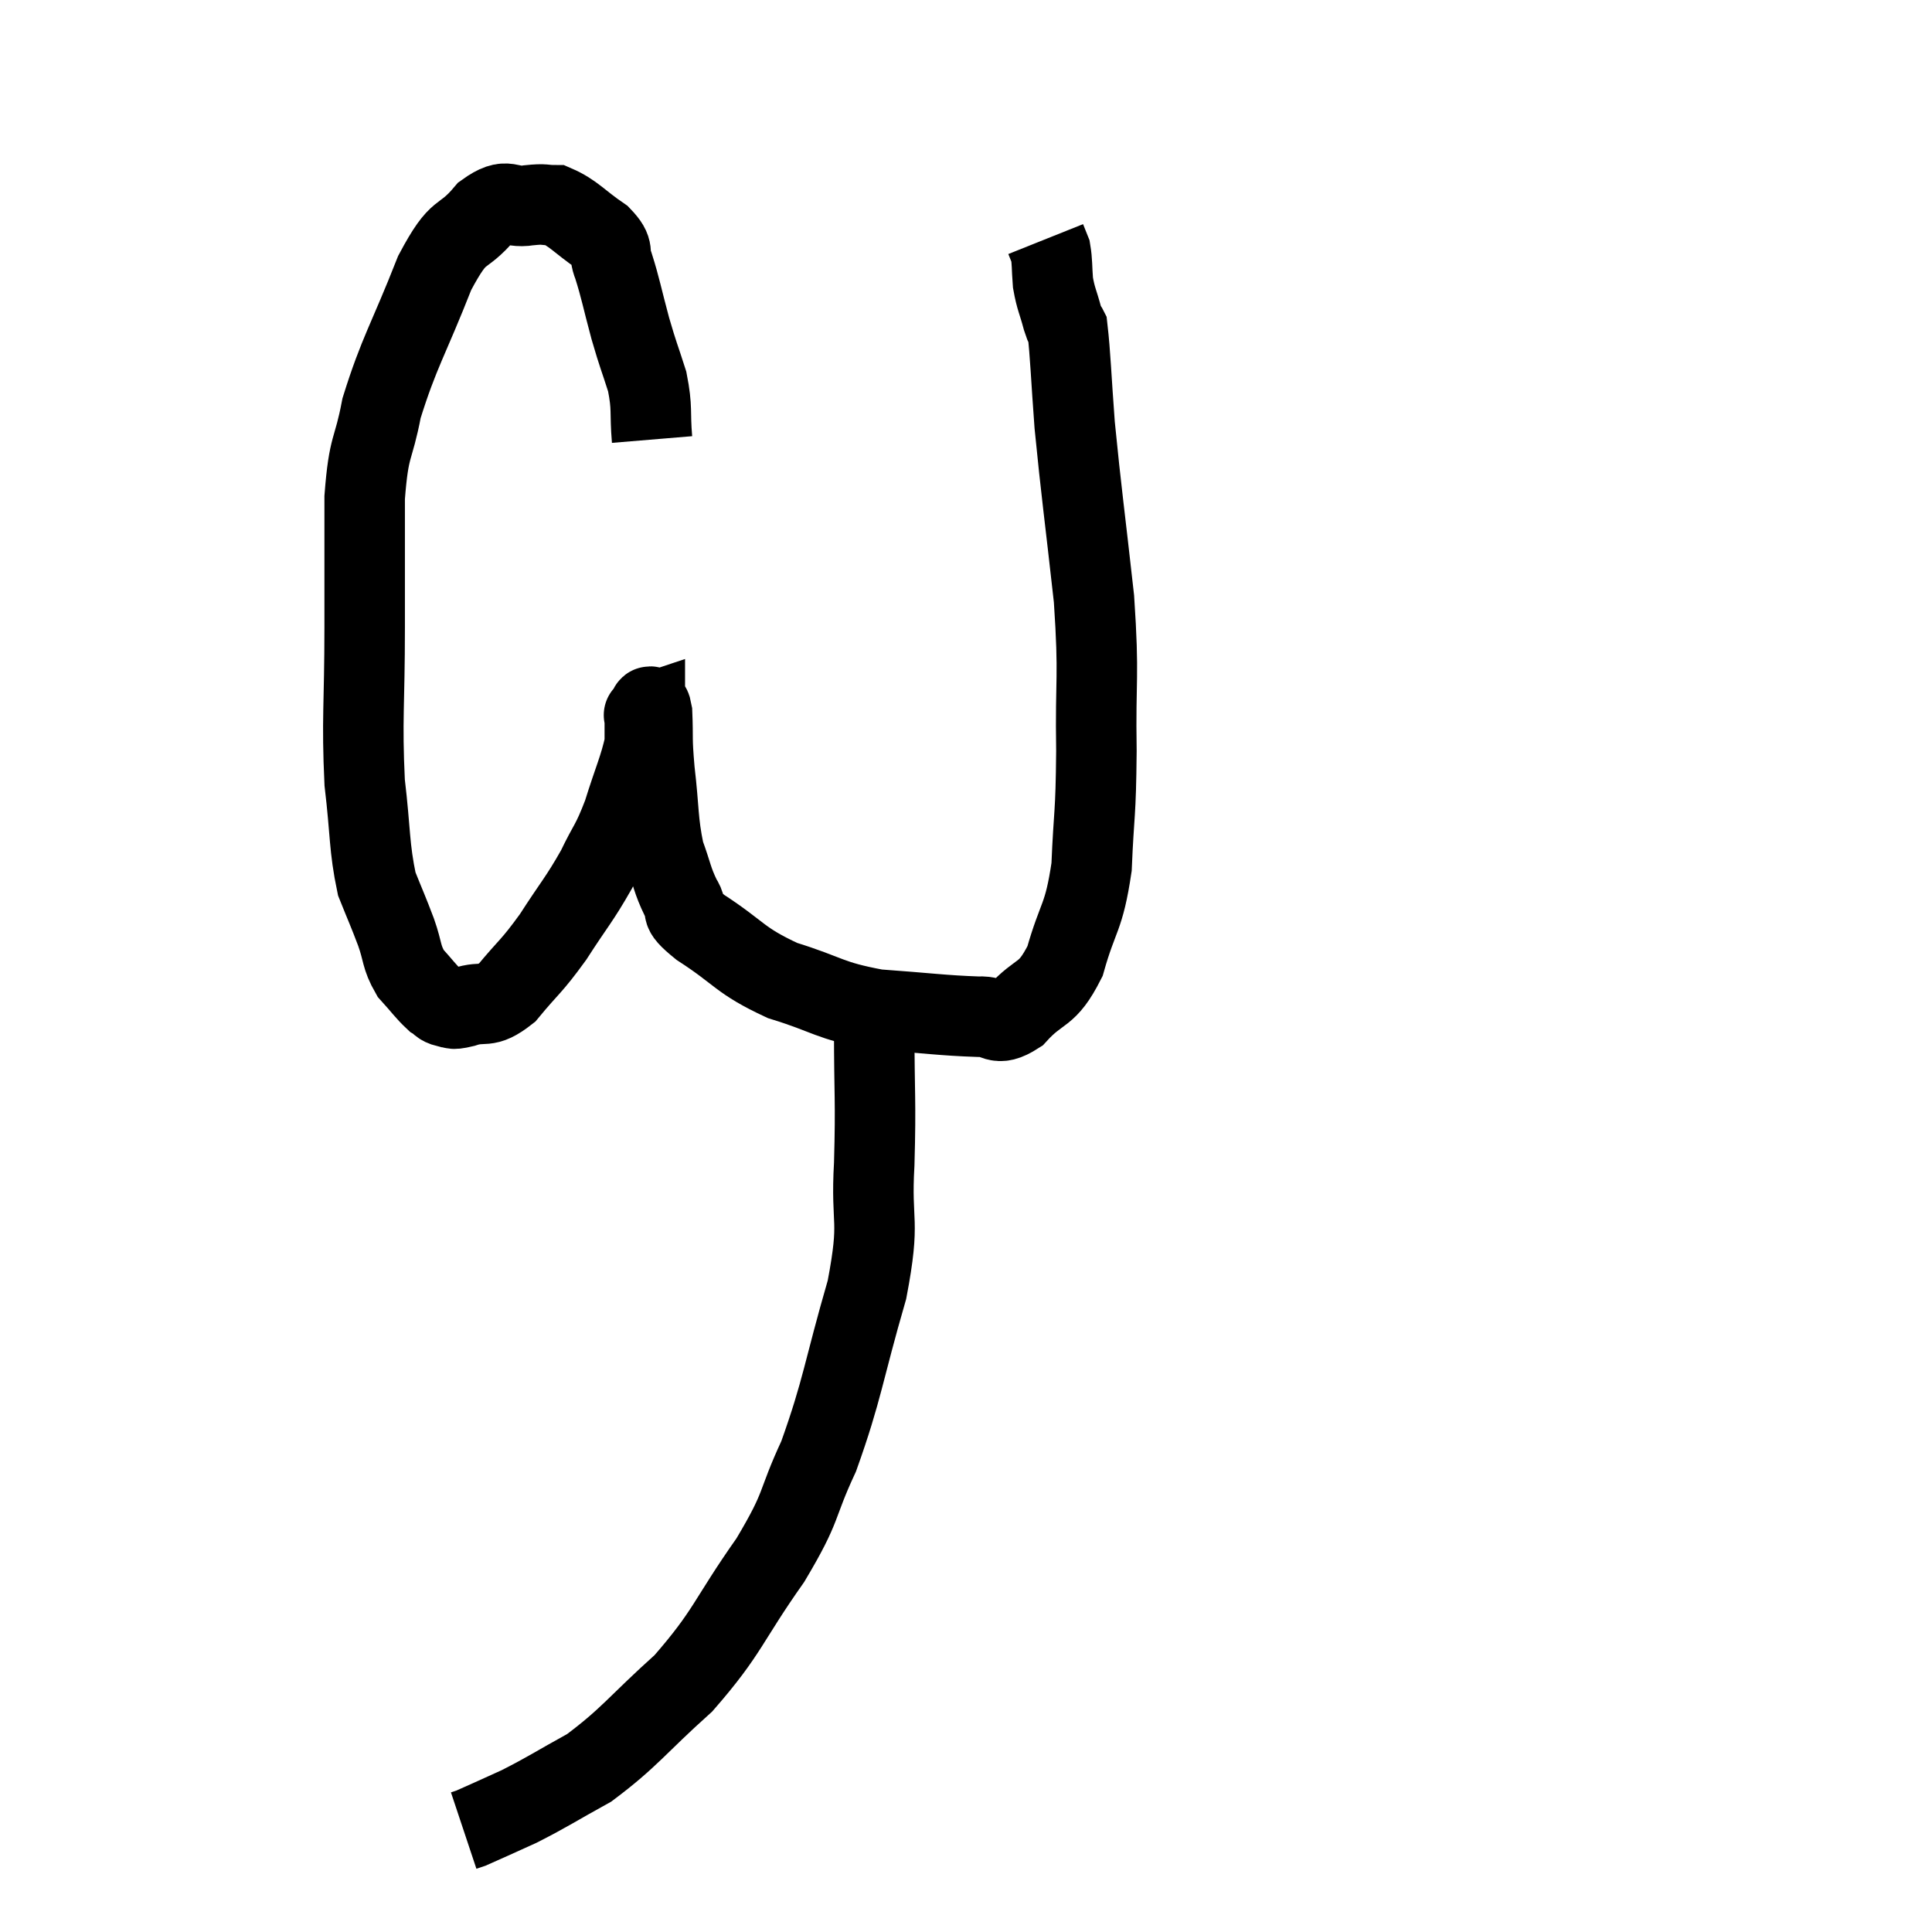 <svg width="48" height="48" viewBox="0 0 48 48" xmlns="http://www.w3.org/2000/svg"><path d="M 16.2 10.92 C 16.14 10.2, 16.215 10.17, 16.08 9.48 C 15.87 8.82, 15.87 8.88, 15.66 8.16 C 15.45 7.38, 15.42 7.17, 15.24 6.6 C 15.09 6.24, 15.3 6.255, 14.94 5.88 C 14.37 5.49, 14.25 5.295, 13.8 5.1 C 13.47 5.1, 13.575 5.055, 13.14 5.1 C 12.6 5.19, 12.645 4.86, 12.06 5.28 C 11.43 6.03, 11.445 5.565, 10.8 6.78 C 10.14 8.46, 9.915 8.745, 9.48 10.14 C 9.27 11.25, 9.165 10.995, 9.06 12.36 C 9.06 13.98, 9.06 13.83, 9.06 15.6 C 9.06 17.52, 8.985 17.85, 9.06 19.44 C 9.21 20.7, 9.165 21.03, 9.36 21.96 C 9.6 22.56, 9.63 22.605, 9.84 23.16 C 10.02 23.67, 9.96 23.76, 10.2 24.18 C 10.5 24.51, 10.575 24.63, 10.8 24.84 C 10.95 24.93, 10.92 24.975, 11.1 25.02 C 11.31 25.02, 11.145 25.11, 11.52 25.02 C 12.06 24.84, 12.045 25.095, 12.6 24.66 C 13.17 23.97, 13.185 24.045, 13.74 23.28 C 14.28 22.44, 14.385 22.365, 14.82 21.6 C 15.15 20.91, 15.18 21, 15.48 20.22 C 15.75 19.35, 15.885 19.095, 16.02 18.48 C 16.02 18.12, 16.02 17.94, 16.02 17.76 C 16.02 17.76, 15.975 17.775, 16.02 17.76 C 16.11 17.73, 16.14 17.355, 16.2 17.7 C 16.23 18.42, 16.185 18.27, 16.26 19.14 C 16.38 20.16, 16.335 20.385, 16.5 21.18 C 16.71 21.75, 16.695 21.855, 16.92 22.32 C 17.16 22.68, 16.77 22.53, 17.4 23.04 C 18.42 23.7, 18.345 23.85, 19.44 24.36 C 20.61 24.72, 20.565 24.855, 21.78 25.08 C 23.04 25.17, 23.43 25.23, 24.3 25.26 C 24.78 25.23, 24.72 25.545, 25.26 25.2 C 25.86 24.54, 25.995 24.795, 26.46 23.88 C 26.79 22.71, 26.925 22.845, 27.12 21.54 C 27.18 20.1, 27.225 20.325, 27.24 18.66 C 27.21 16.77, 27.315 16.905, 27.18 14.88 C 26.94 12.72, 26.865 12.24, 26.7 10.56 C 26.61 9.36, 26.595 8.82, 26.52 8.16 C 26.46 8.04, 26.49 8.205, 26.4 7.92 C 26.28 7.47, 26.235 7.44, 26.16 7.02 C 26.13 6.63, 26.145 6.51, 26.1 6.24 C 26.04 6.09, 26.01 6.015, 25.98 5.94 L 25.98 5.94" fill="none" stroke="black" stroke-width="2"></path><path d="M 21.48 24.36 C 21.6 24.96, 21.66 24.42, 21.72 25.56 C 21.72 27.24, 21.765 27.3, 21.72 28.92 C 21.63 30.48, 21.885 30.225, 21.54 32.04 C 20.94 34.11, 20.94 34.5, 20.34 36.18 C 19.74 37.47, 19.98 37.35, 19.14 38.76 C 18.06 40.29, 18.105 40.53, 16.98 41.82 C 15.81 42.87, 15.66 43.155, 14.64 43.92 C 13.77 44.4, 13.635 44.505, 12.9 44.88 C 12.3 45.15, 12.045 45.27, 11.7 45.42 C 11.61 45.45, 11.565 45.465, 11.52 45.48 L 11.52 45.48" fill="none" stroke="black" stroke-width="2"></path></svg>